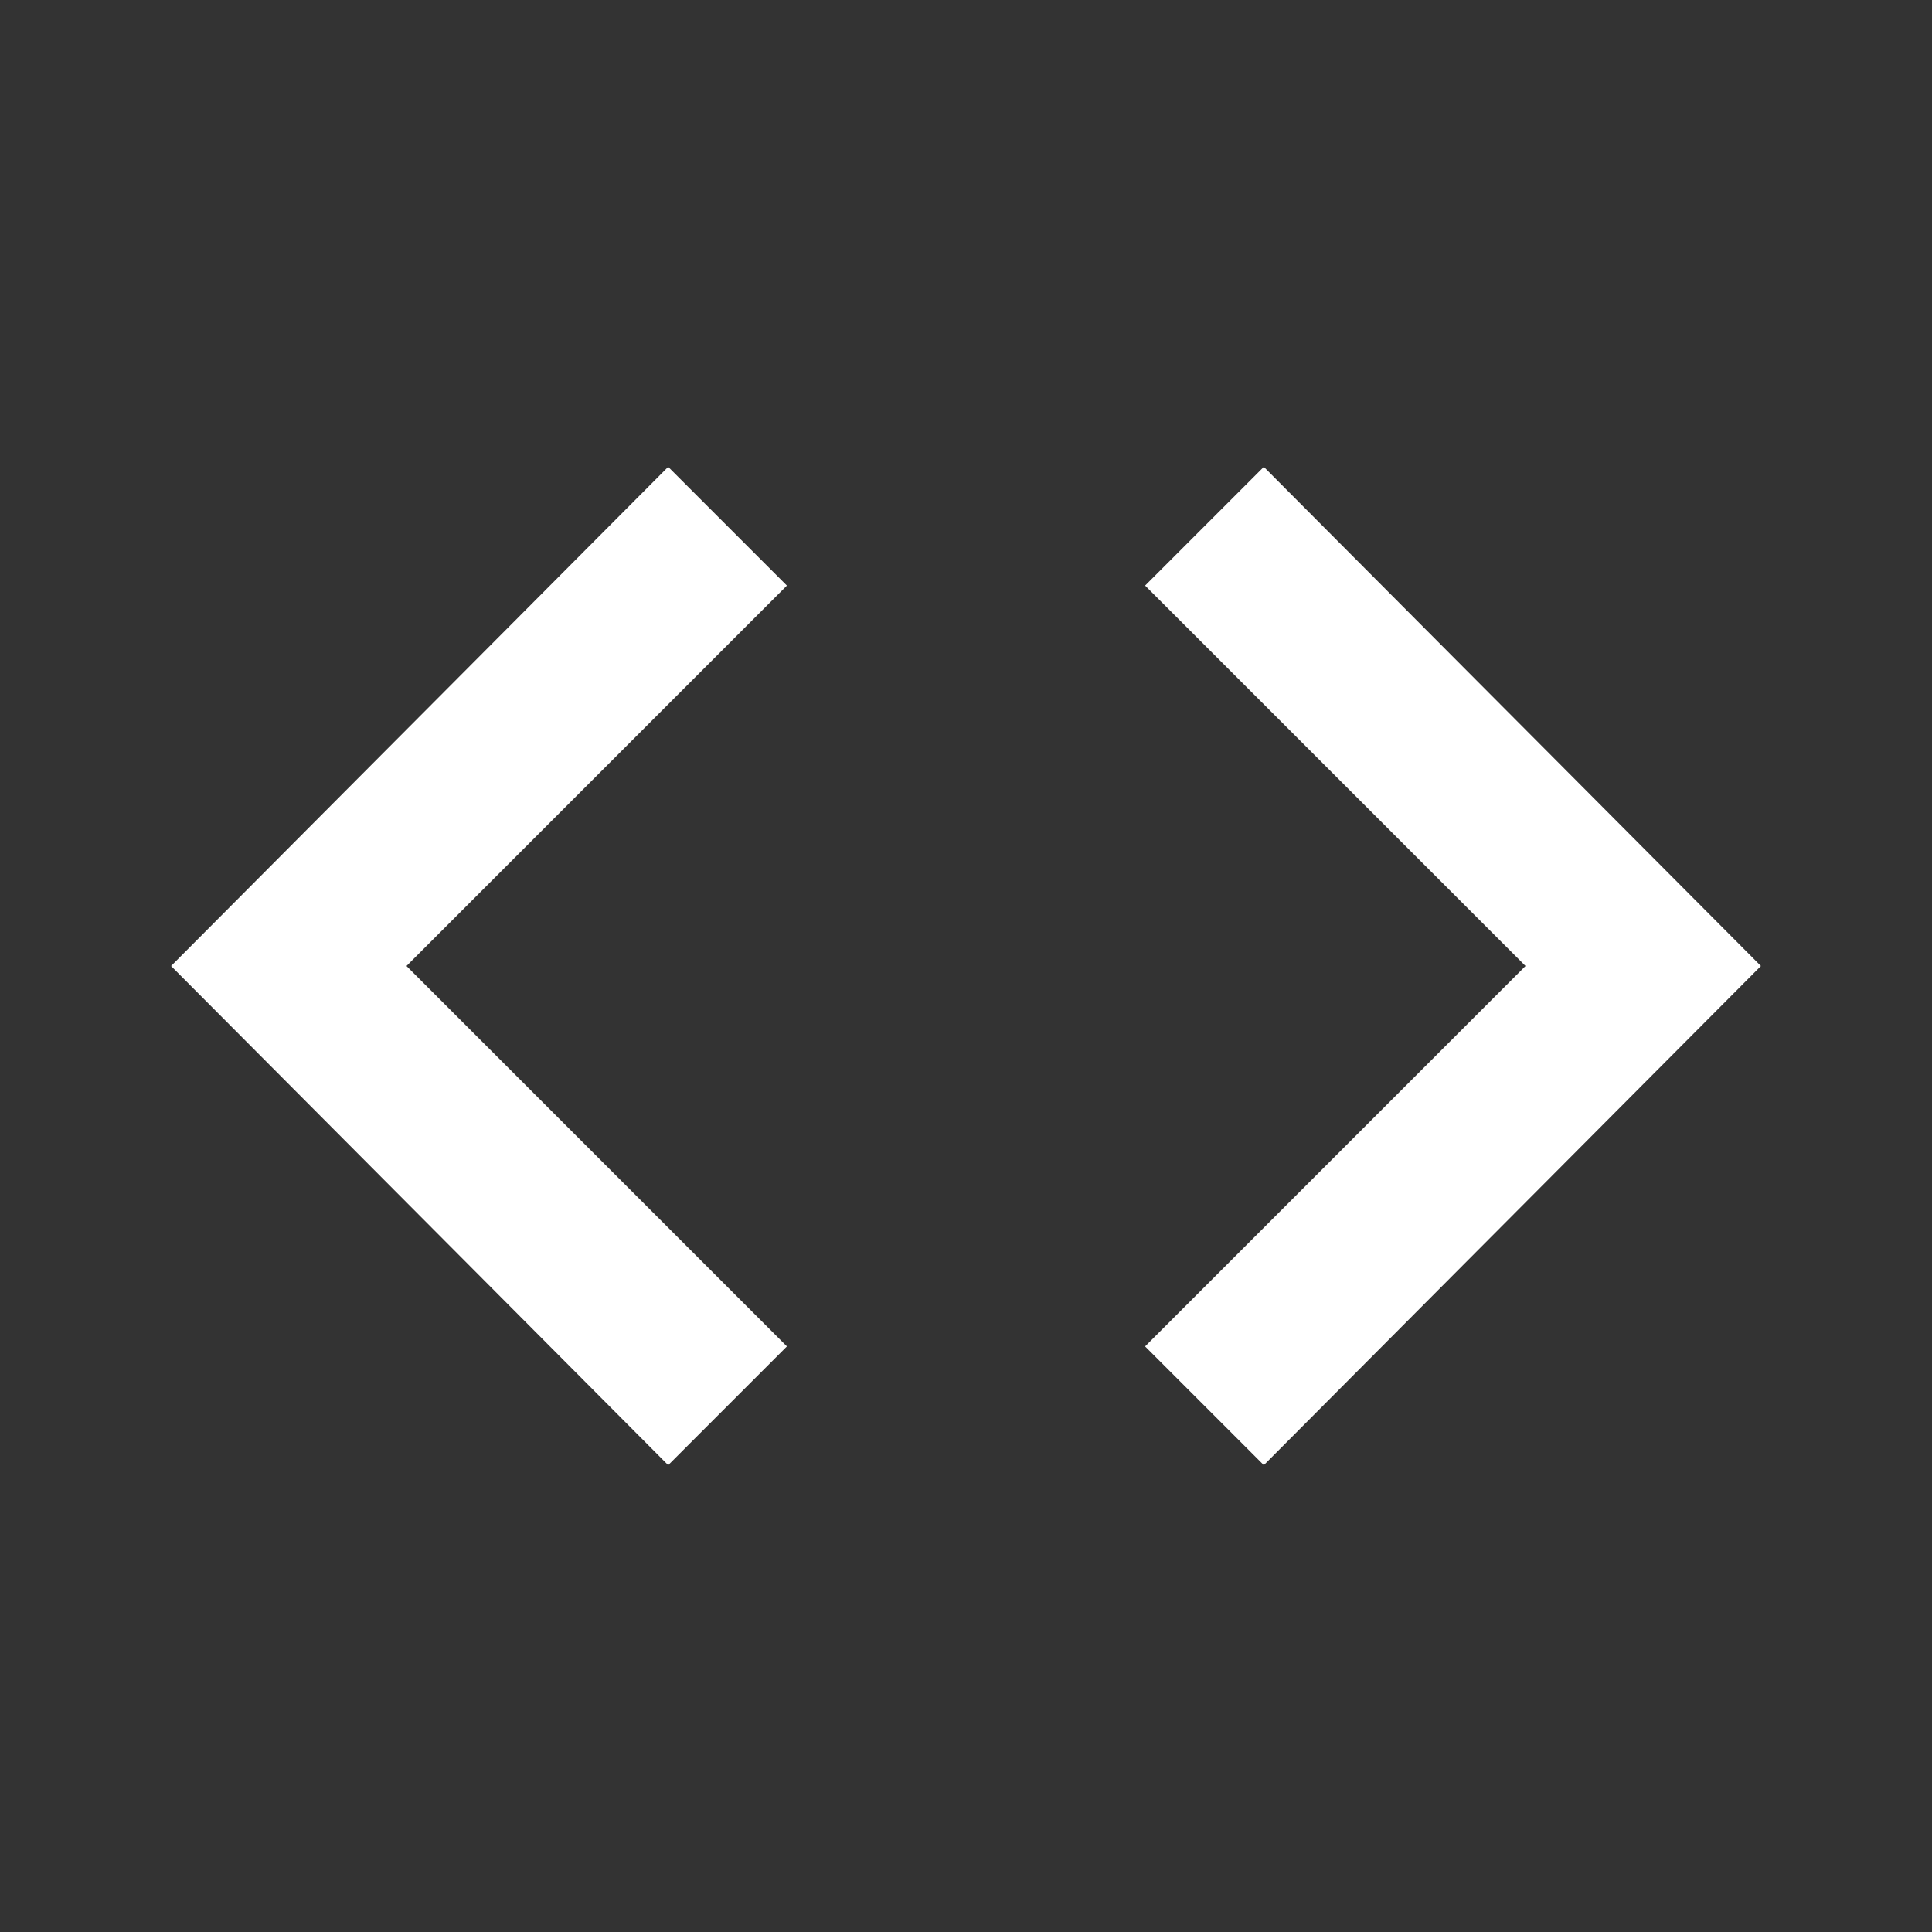 <svg xmlns="http://www.w3.org/2000/svg" height="20" width="20" fill="#ffffff"><rect width="100%" height="100%" fill="#333333" stroke="none"/><path d="M6.917 15.167 1.771 10l5.146-5.167 1.229 1.229L4.208 10l3.938 3.938Zm6.166 0-1.229-1.229L15.792 10l-3.938-3.938 1.229-1.229L18.229 10Z"/></svg>